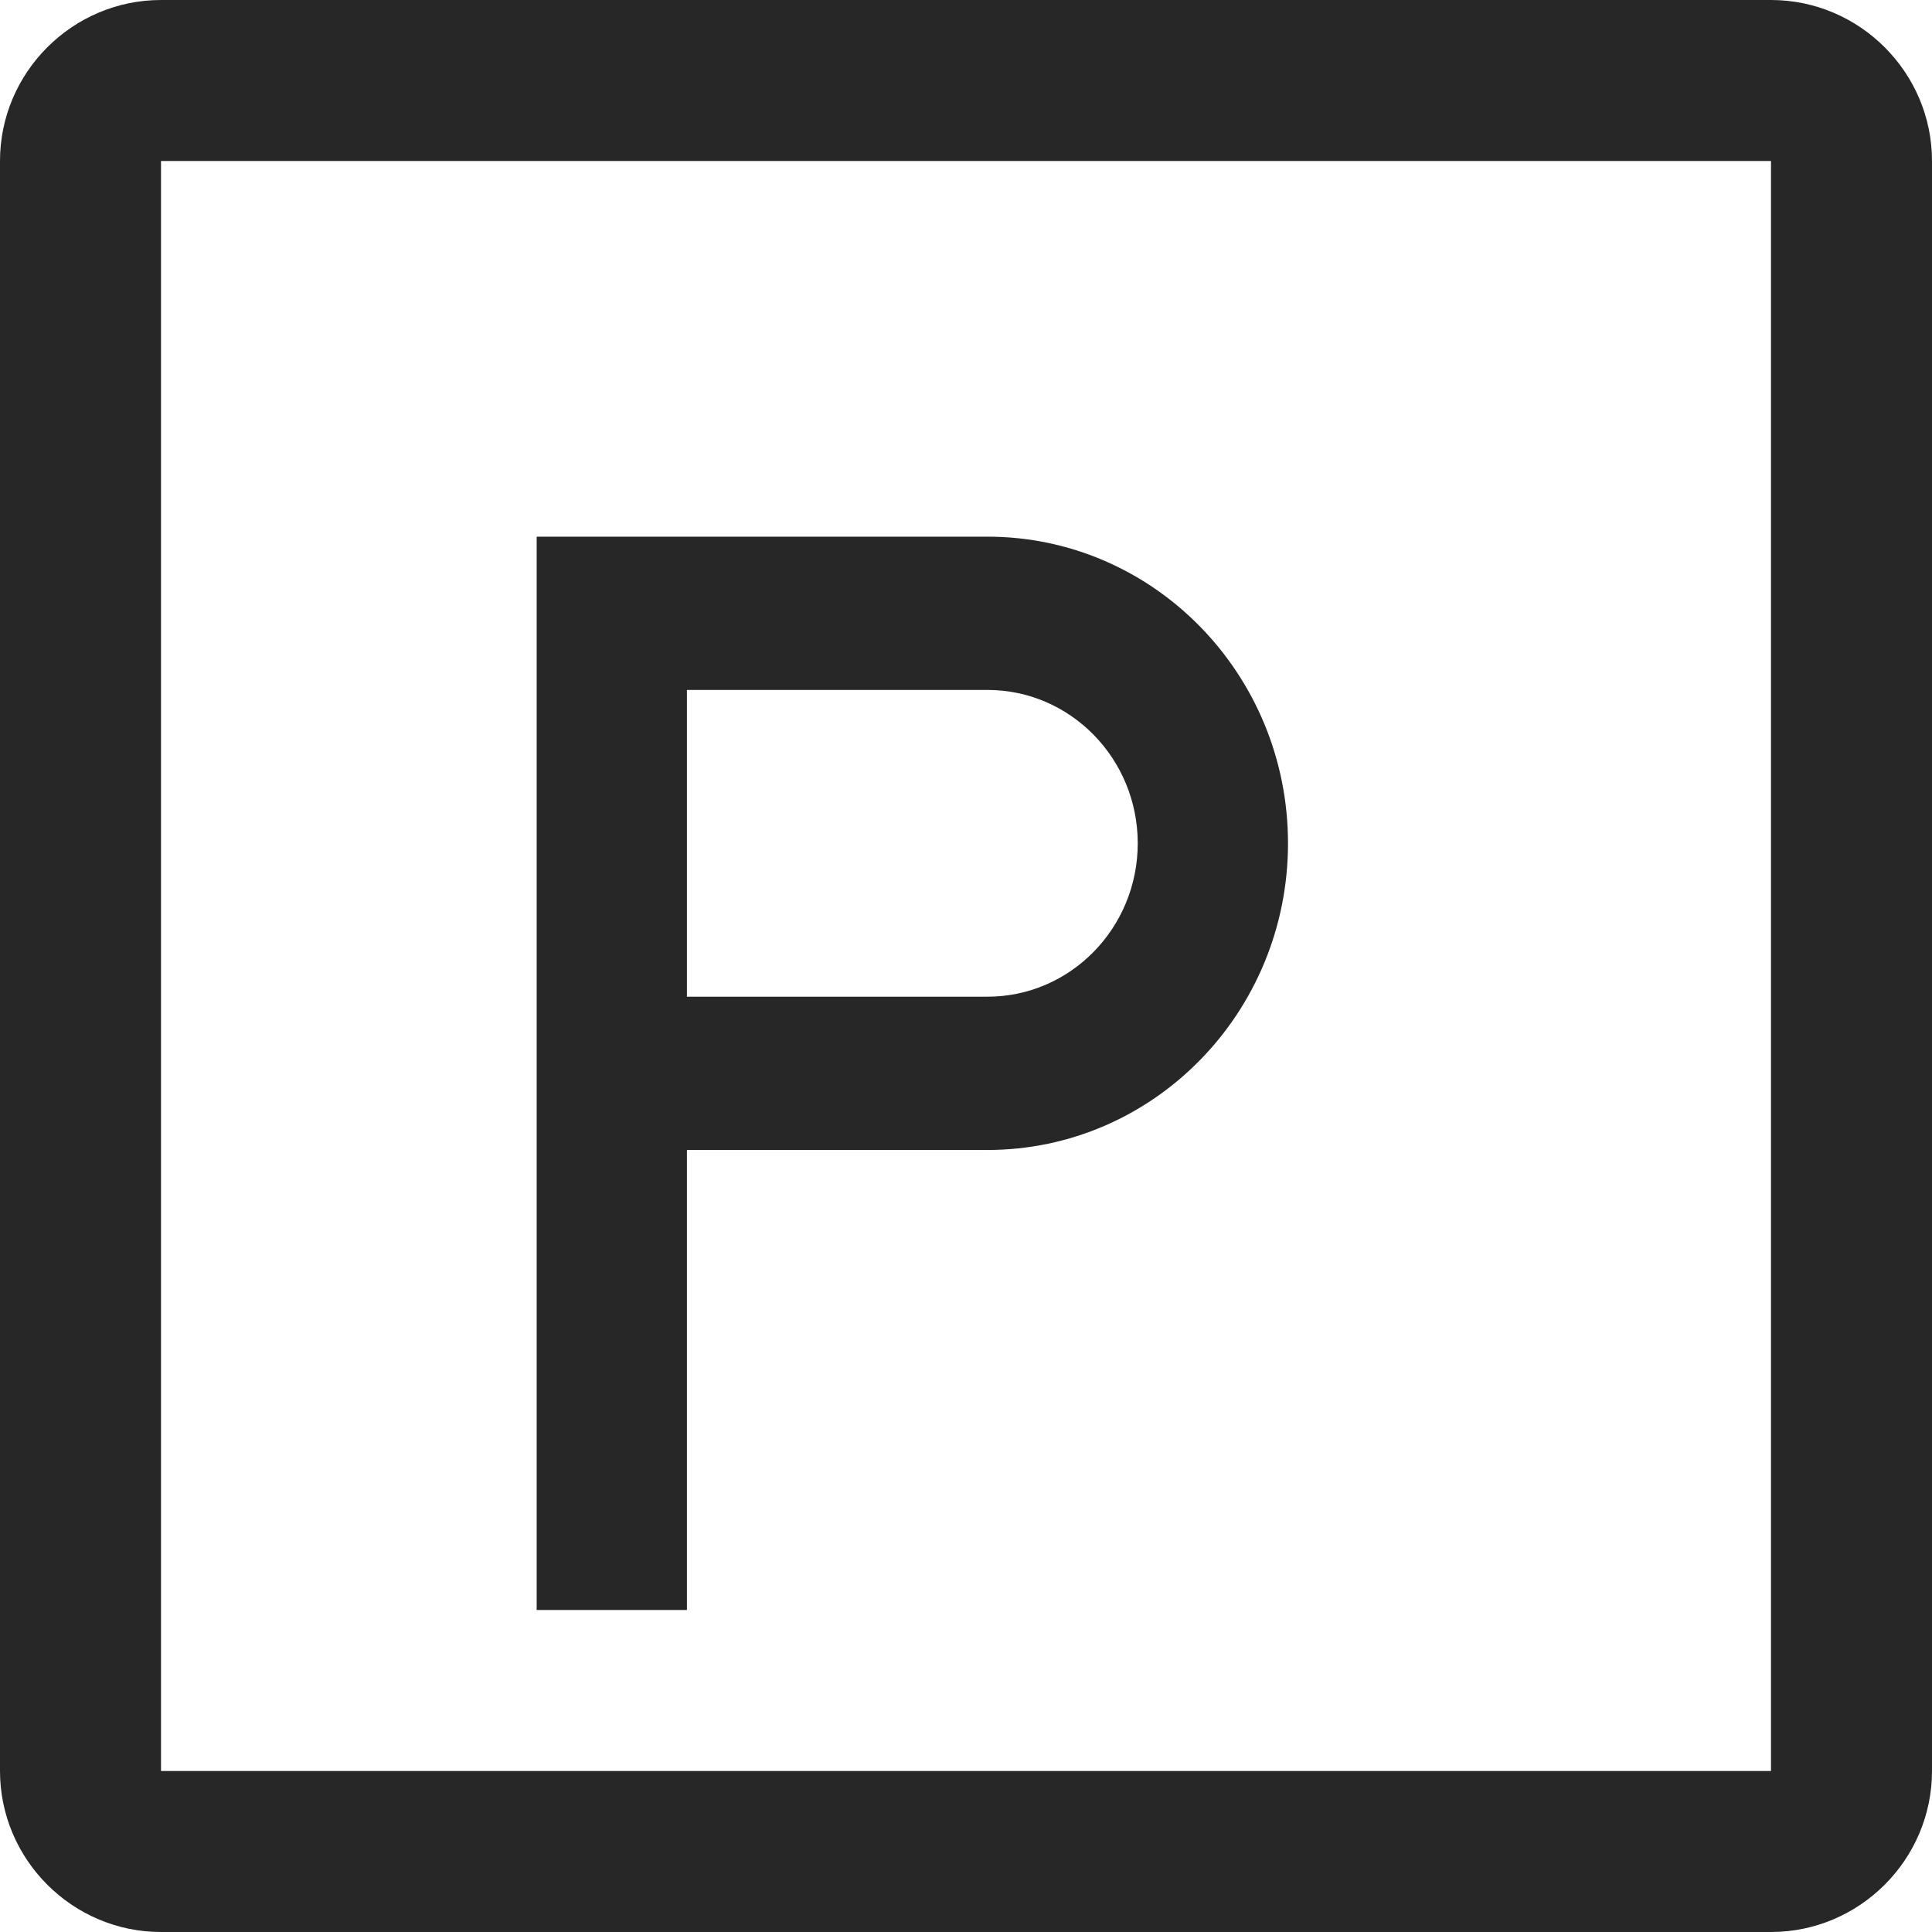 <?xml version="1.0" encoding="UTF-8"?>
<svg width="18px" height="18px" viewBox="0 0 18 18" version="1.1" xmlns="http://www.w3.org/2000/svg" xmlns:xlink="http://www.w3.org/1999/xlink">
    <!-- Generator: Sketch 48.2 (47327) - http://www.bohemiancoding.com/sketch -->
    <title>icon_parking</title>
    <desc>Created with Sketch.</desc>
    <defs></defs>
    <g id="Icons" stroke="none" stroke-width="1" fill="none" fill-rule="evenodd">
        <g id="icon_parking" transform="translate(-3, -3)">
            <rect id="Rectangle" x="0" y="0" width="24" height="24"></rect>
            <path d="M4.5,19.5 L19.5,19.5 L19.5,4.5 L4.5,4.5 L4.5,19.5 Z M19.5,3 L4.5,3 C3.675,3 3,3.675 3,4.5 L3,19.5 C3,20.325 3.675,21 4.5,21 L19.5,21 C20.325,21 21,20.325 21,19.5 L21,4.5 C21,3.675 20.325,3 19.5,3 Z" id="Fill-252" fill="#272727"></path>
            <path d="M12.2,12.286 L9.4,12.286 L9.4,9.428 L12.2,9.428 C12.973,9.428 13.6,10.068 13.6,10.857 C13.6,11.646 12.973,12.286 12.2,12.286 M12.2,8 L8,8 L8,18 L9.4,18 L9.4,13.714 L12.2,13.714 C13.746,13.714 15,12.435 15,10.857 C15,9.279 13.746,8 12.2,8" id="Fill-254" fill="#272727"></path>
        </g>
    </g>
</svg>